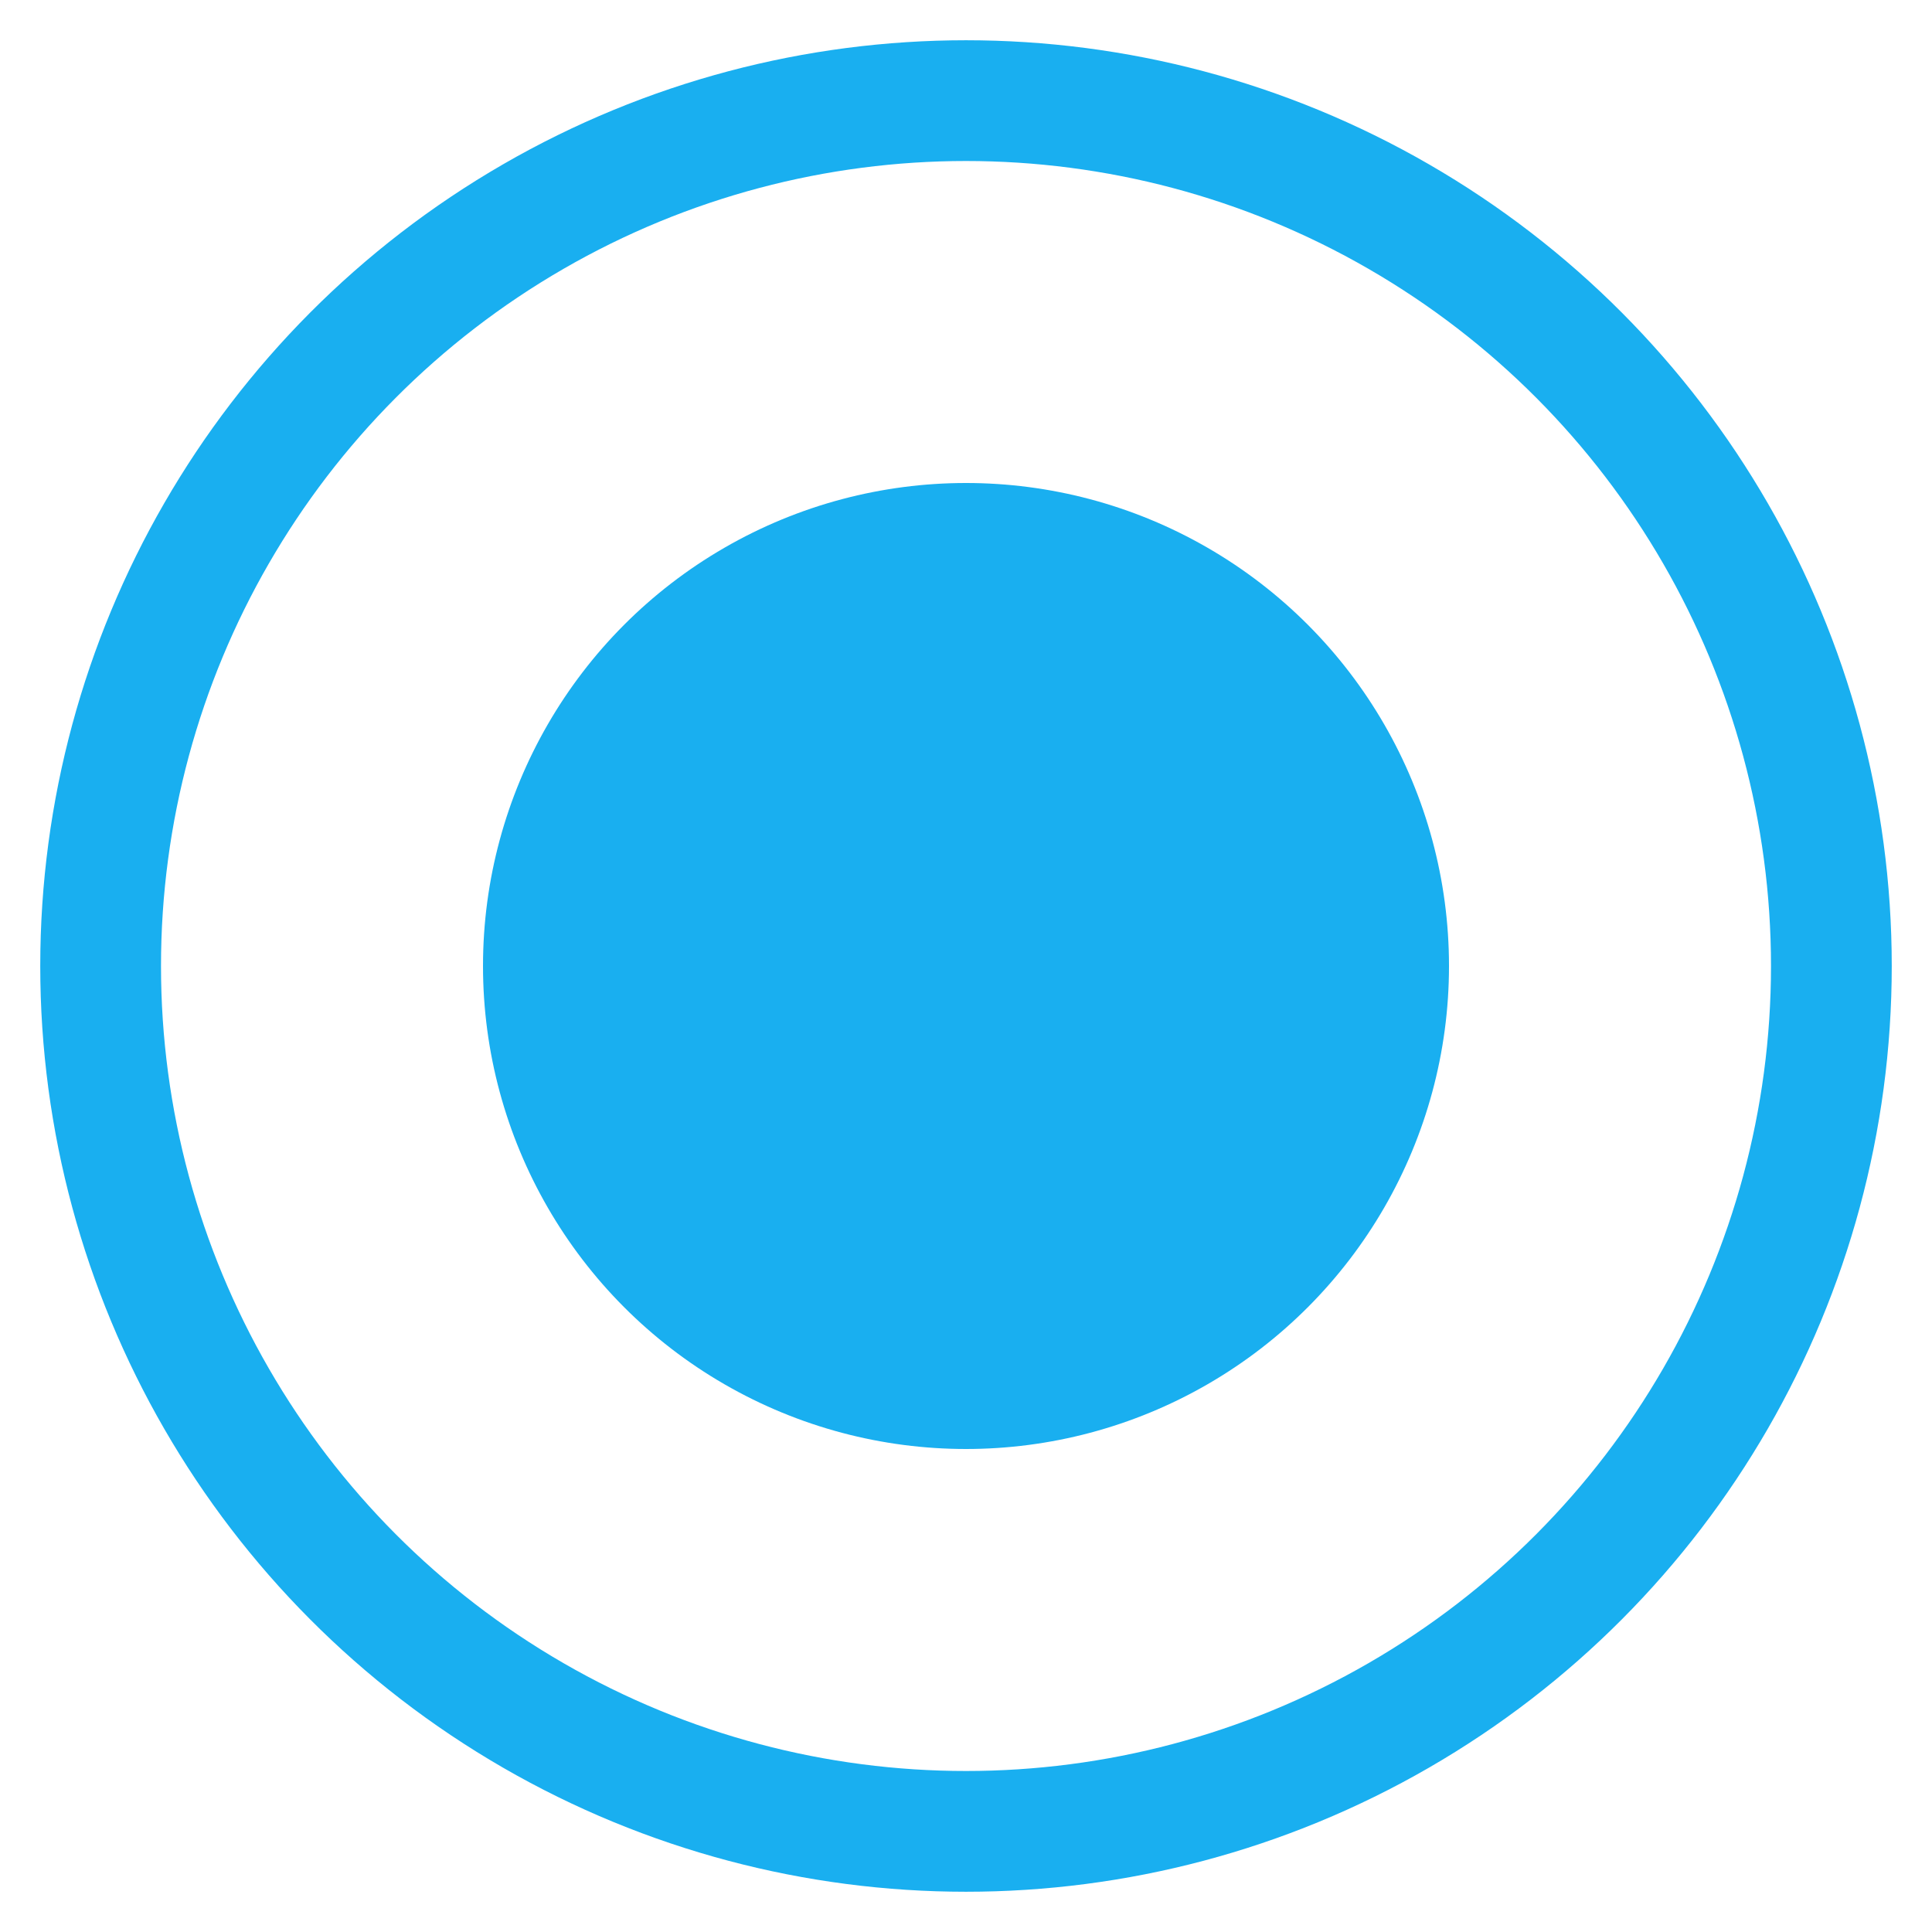 <svg width="24" height="24" viewBox="0 0 24 24" fill="none" xmlns="http://www.w3.org/2000/svg">
<circle cx="12" cy="12" r="10.75" stroke="#19AFF0" stroke-width="1.5"/>
<circle cx="12" cy="12" r="6" fill="#19AFF0"/>
</svg>
